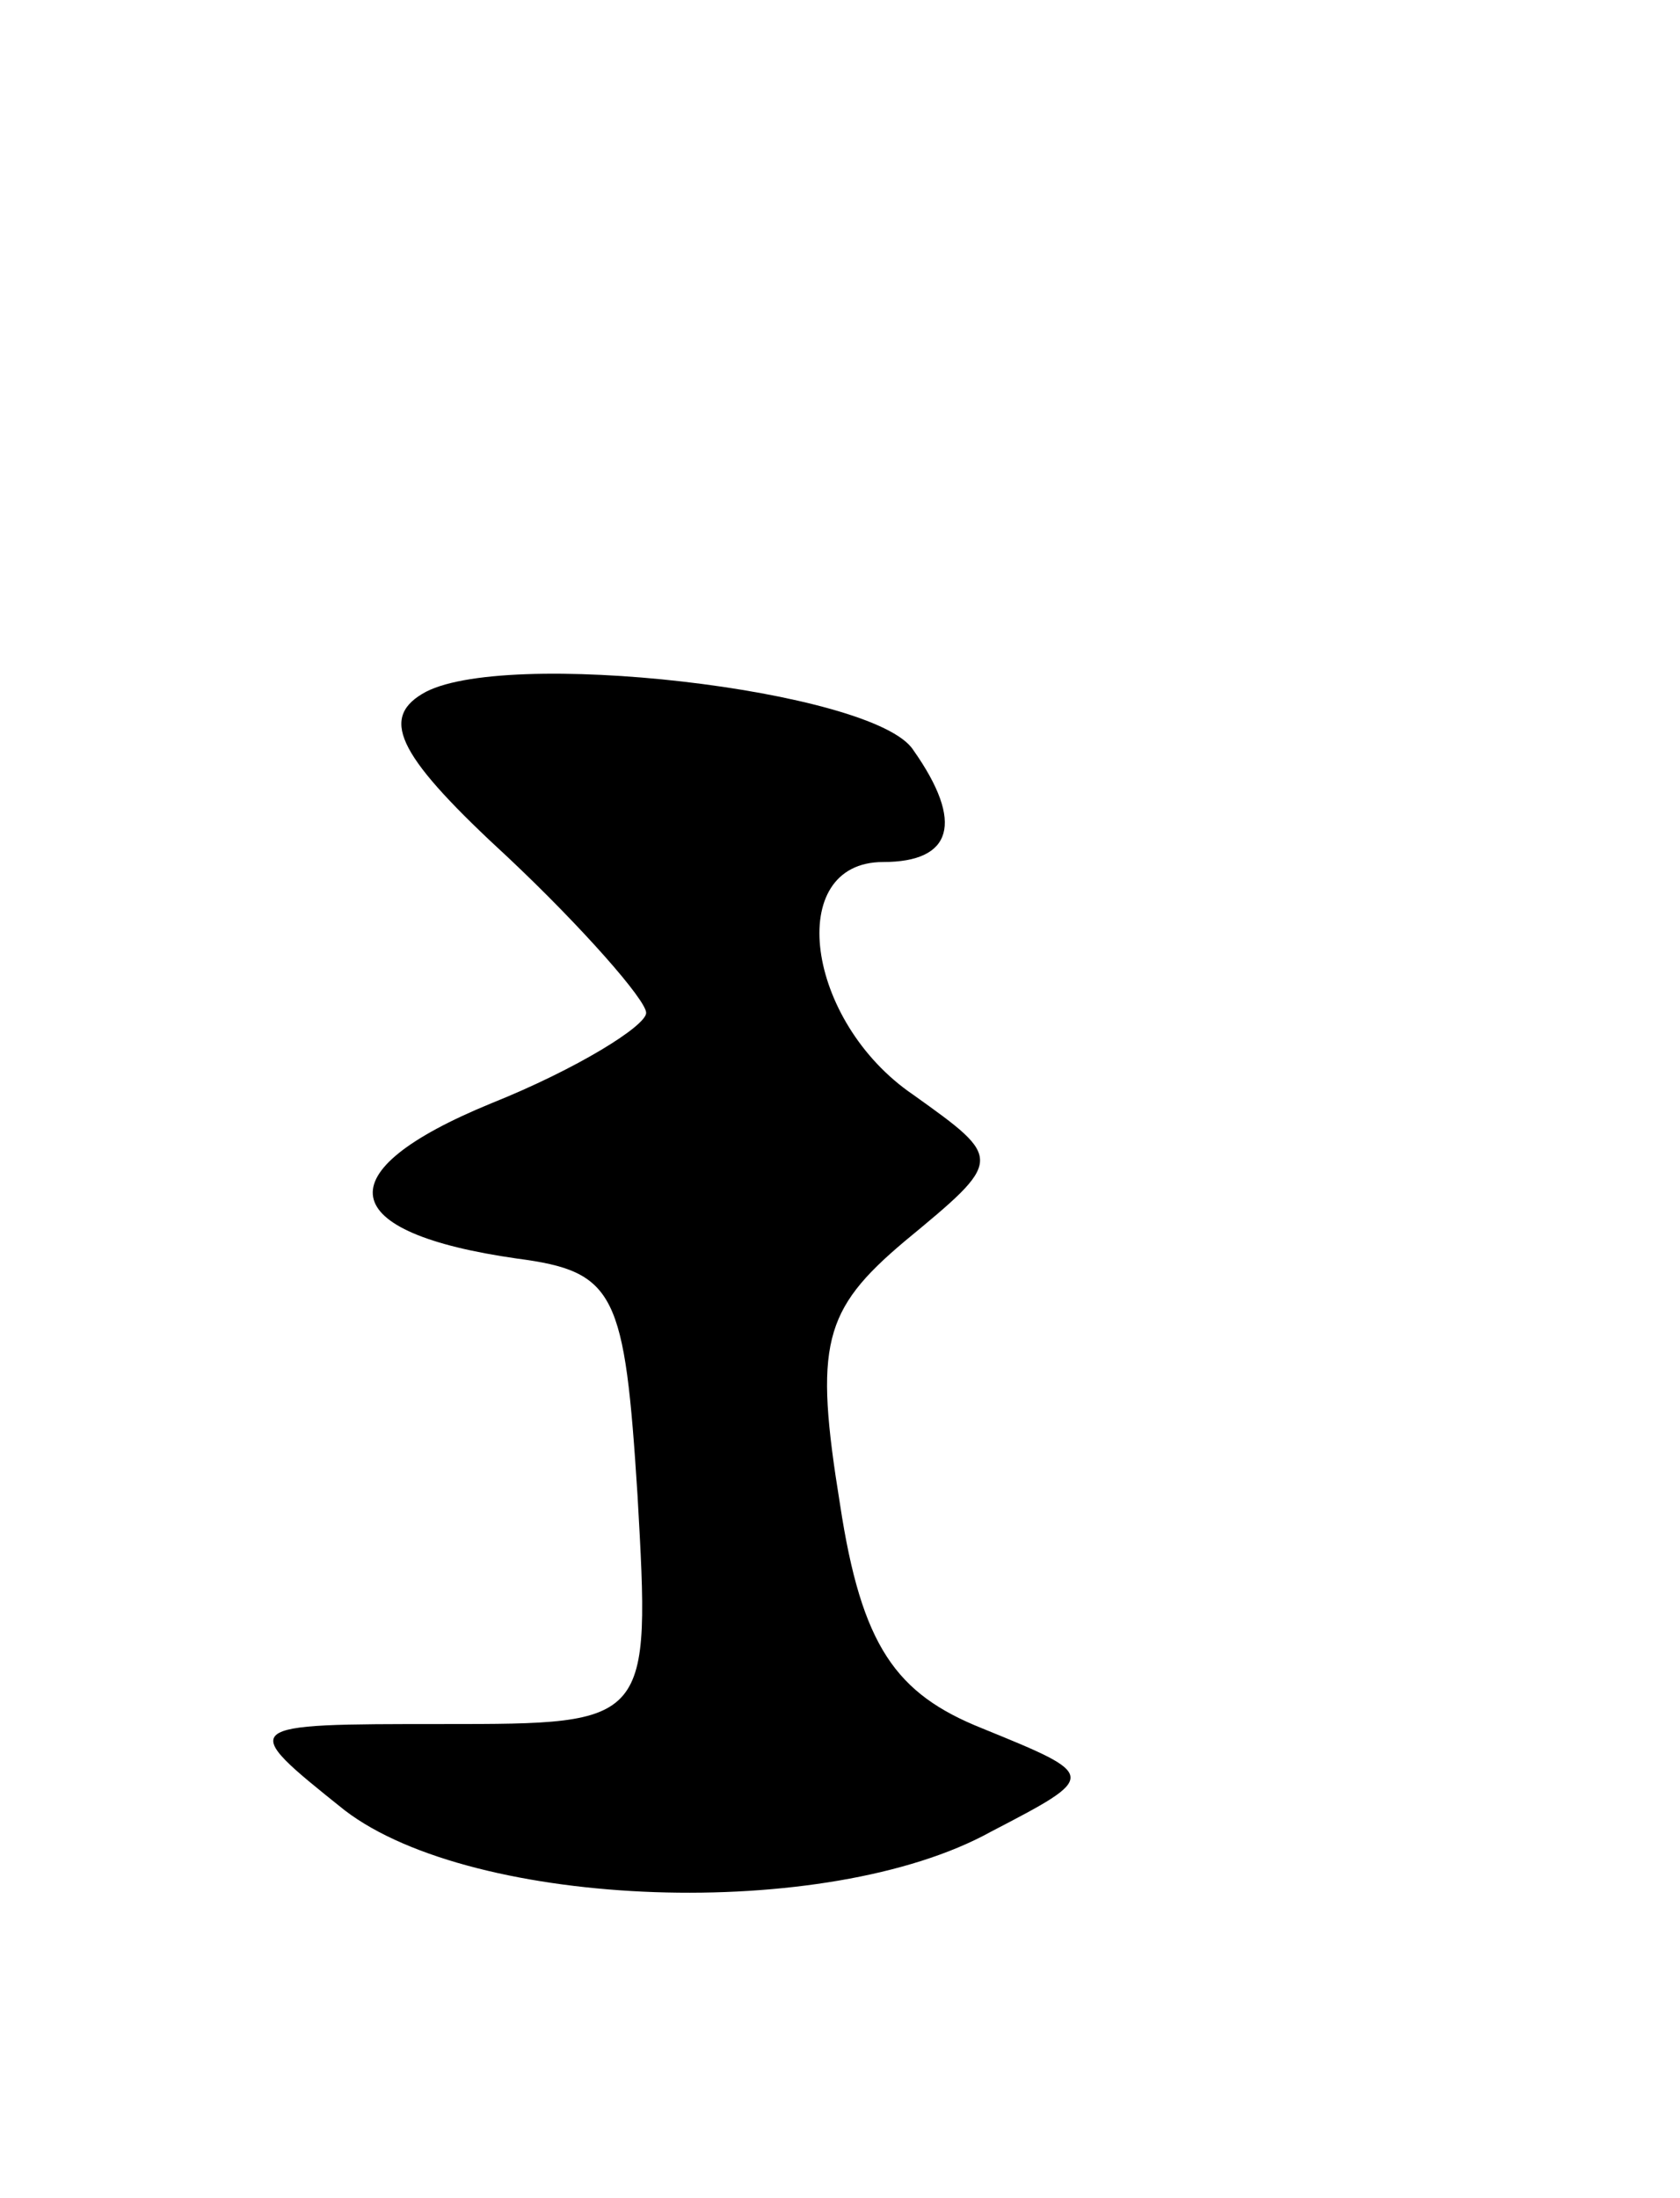 <svg version="1.0" xmlns="http://www.w3.org/2000/svg"
 width="39pt" height="51pt" viewBox="0 0 39 51"
 preserveAspectRatio="xMidYMid meet">
<g transform="translate(0,51) scale(0.1,-0.1)"
fill="#000000" stroke="none">
<path d="M98 349 c-10 -6 -5 -15 20 -38 17 -16 32 -33 32 -36 0 -3 -16 -13
-36 -21 -39 -16 -36 -30 6 -36 23 -3 25 -8 28 -55 3 -53 3 -53 -45 -53 -48 0
-48 0 -23 -20 30 -23 112 -26 150 -5 25 13 25 13 -2 24 -20 8 -28 19 -33 52
-6 37 -4 45 15 61 23 19 23 19 2 34 -25 17 -30 54 -7 54 16 0 19 9 7 26 -9 14
-96 24 -114 13z"/>
</g>
</svg>
